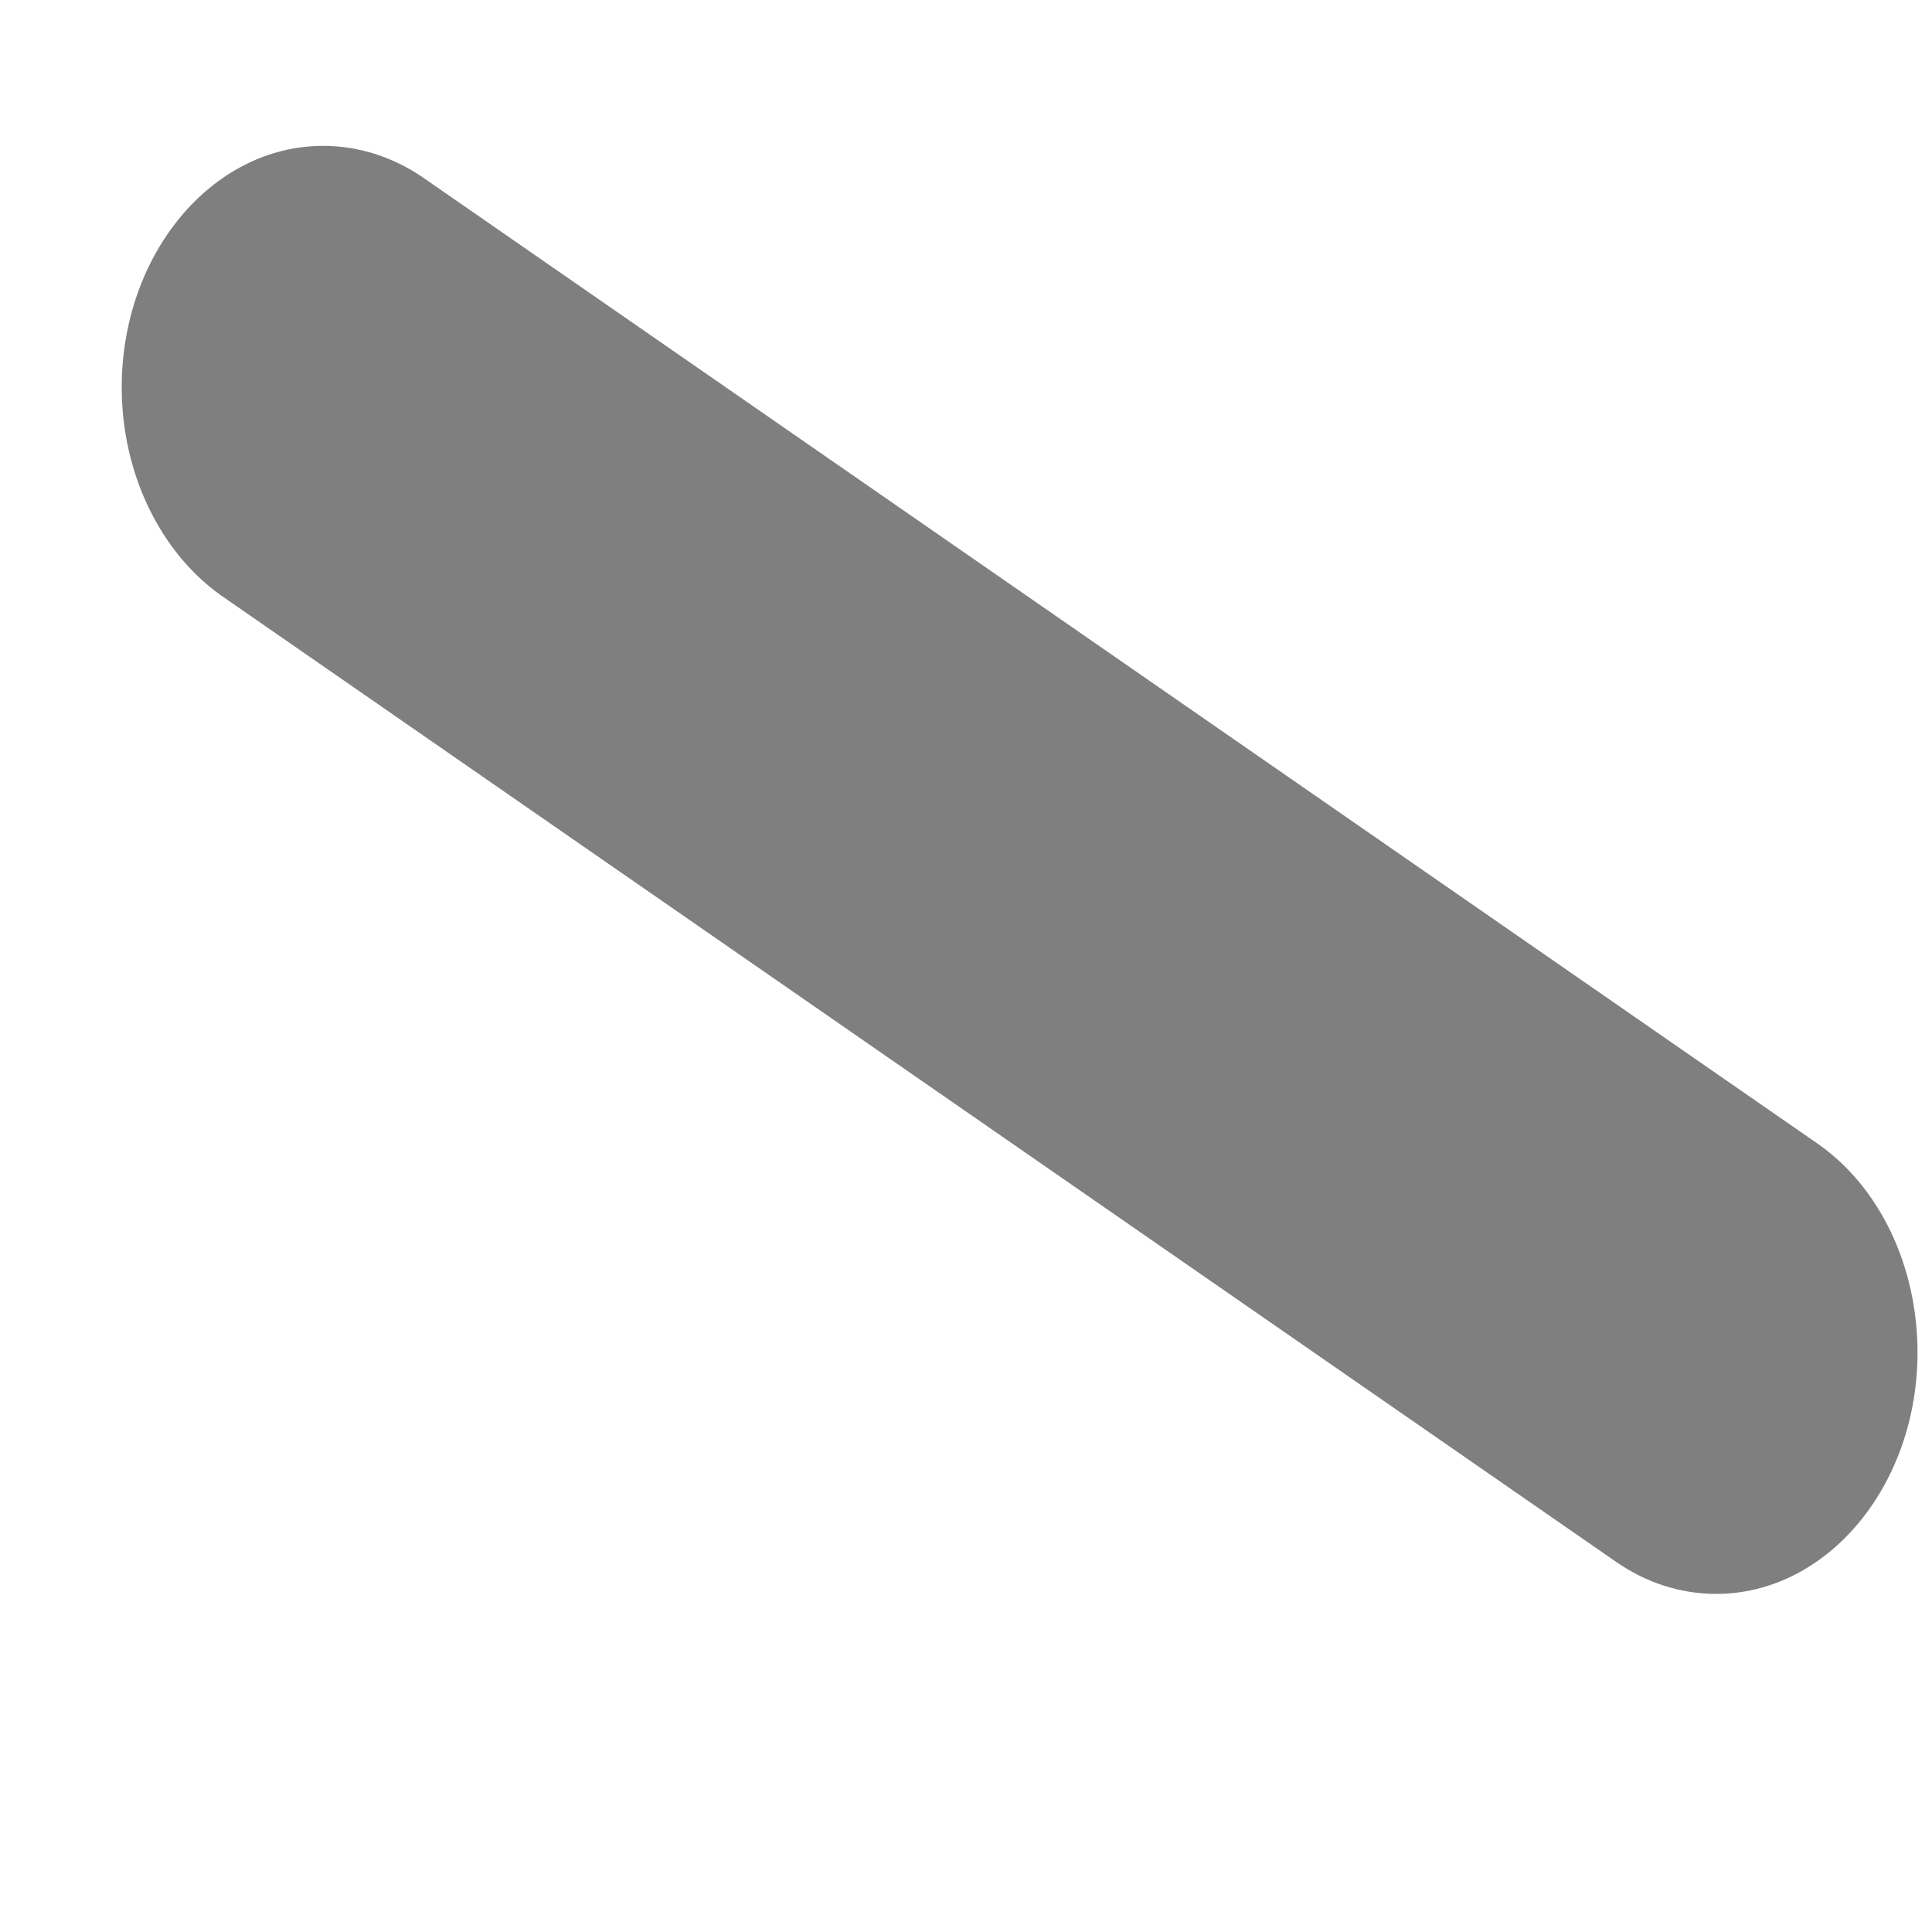 ﻿<?xml version="1.0" encoding="utf-8"?>
<svg version="1.1" xmlns:xlink="http://www.w3.org/1999/xlink" width="4px" height="4px" xmlns="http://www.w3.org/2000/svg">
  <g transform="matrix(1 0 0 1 -475 -544 )">
    <path d="M 3.97 2.8  C 3.97 3.076  3.783 3.3  3.553 3.3  C 3.48 3.3  3.408 3.277  3.345 3.233  L 0.458 1.233  C 0.331 1.143  0.252 0.979  0.252 0.802  C 0.252 0.526  0.439 0.302  0.669 0.302  C 0.741 0.302  0.812 0.324  0.875 0.367  L 3.762 2.367  C 3.891 2.456  3.97 2.621  3.97 2.8  Z " fill-rule="nonzero" fill="#7f7f7f" stroke="none" transform="matrix(1 0 0 1 475 544 )" />
  </g>
</svg>